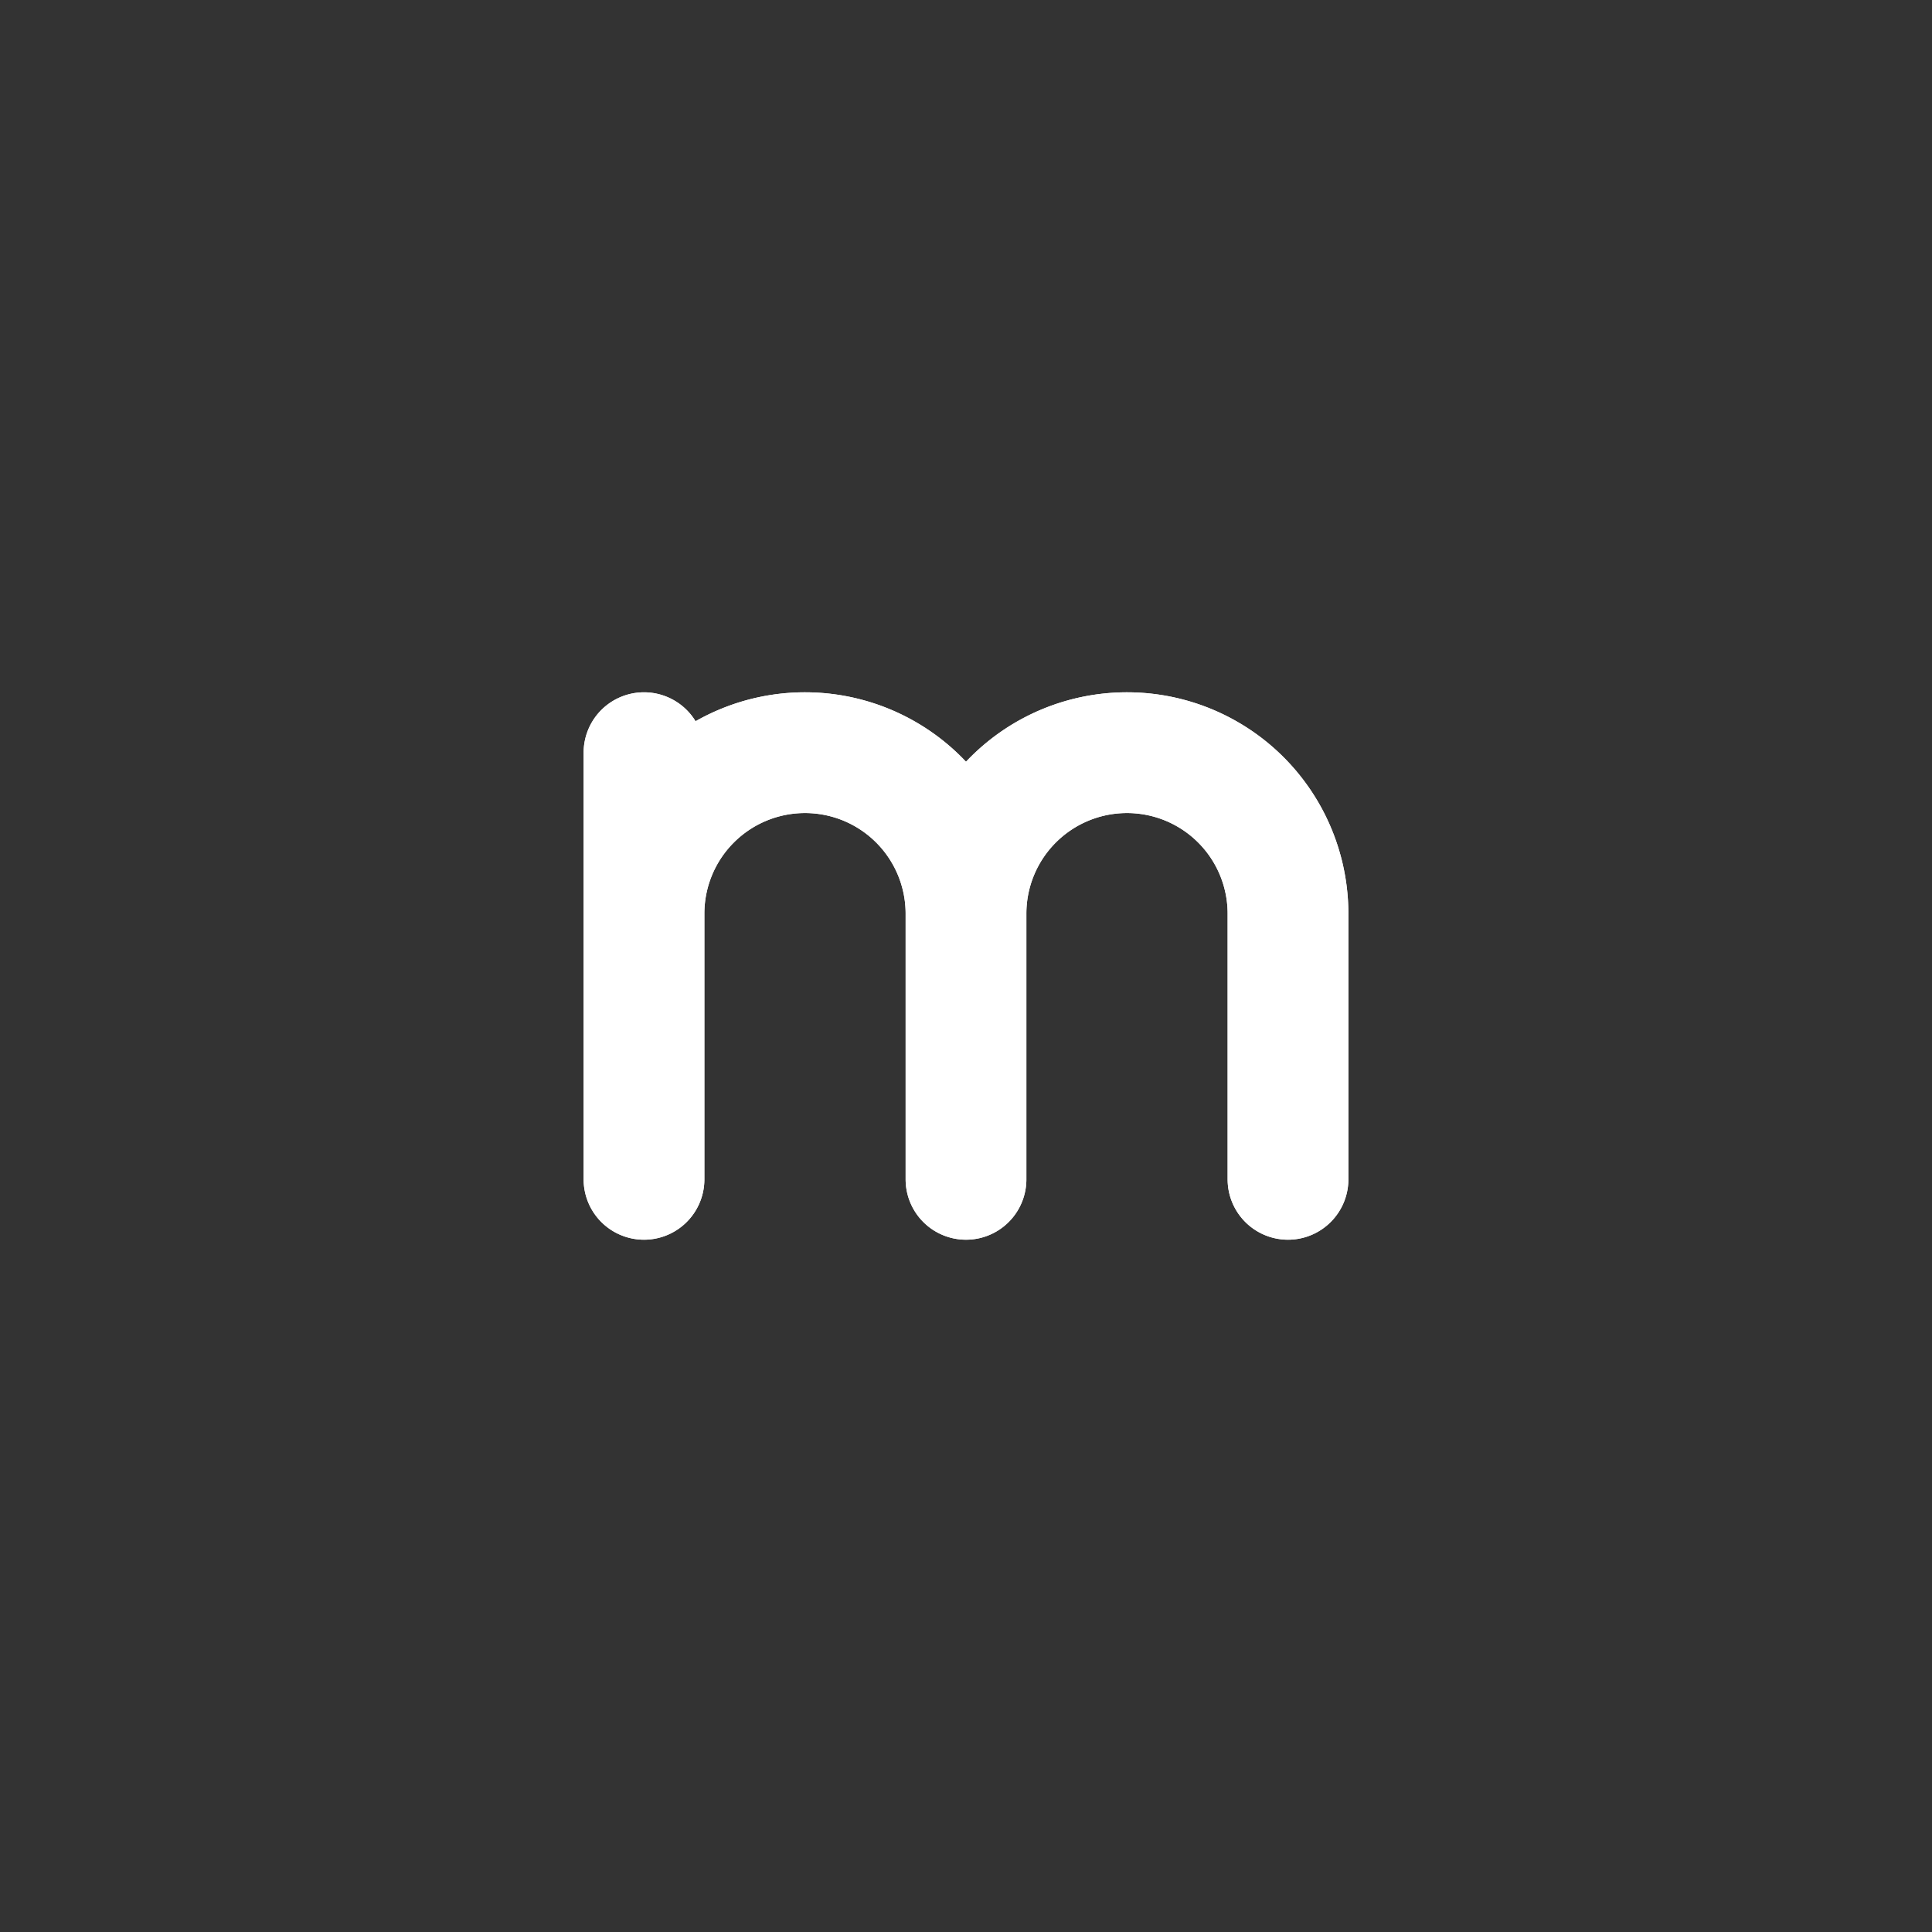 <svg xmlns="http://www.w3.org/2000/svg" width="1em" height="1em" viewBox="0 0 48 48"><rect x="0" y="0" width="48" height="48" fill="#333333" stroke="none"/><defs><path id="arcticonsLetterLowercaseSquareM0" d="M16 22.7a4 4 0 0 1 4-4a4 4 0 0 1 4 4v6.6m-8-10.6v10.6m8-6.6a4 4 0 0 1 4-4a4 4 0 0 1 4 4v6.6"/></defs><g fill="none" stroke="white" stroke-width="3" stroke-linecap="round" stroke-linejoin="round"><use href="#arcticonsLetterLowercaseSquareM0"/><use href="#arcticonsLetterLowercaseSquareM0"/></g></svg>